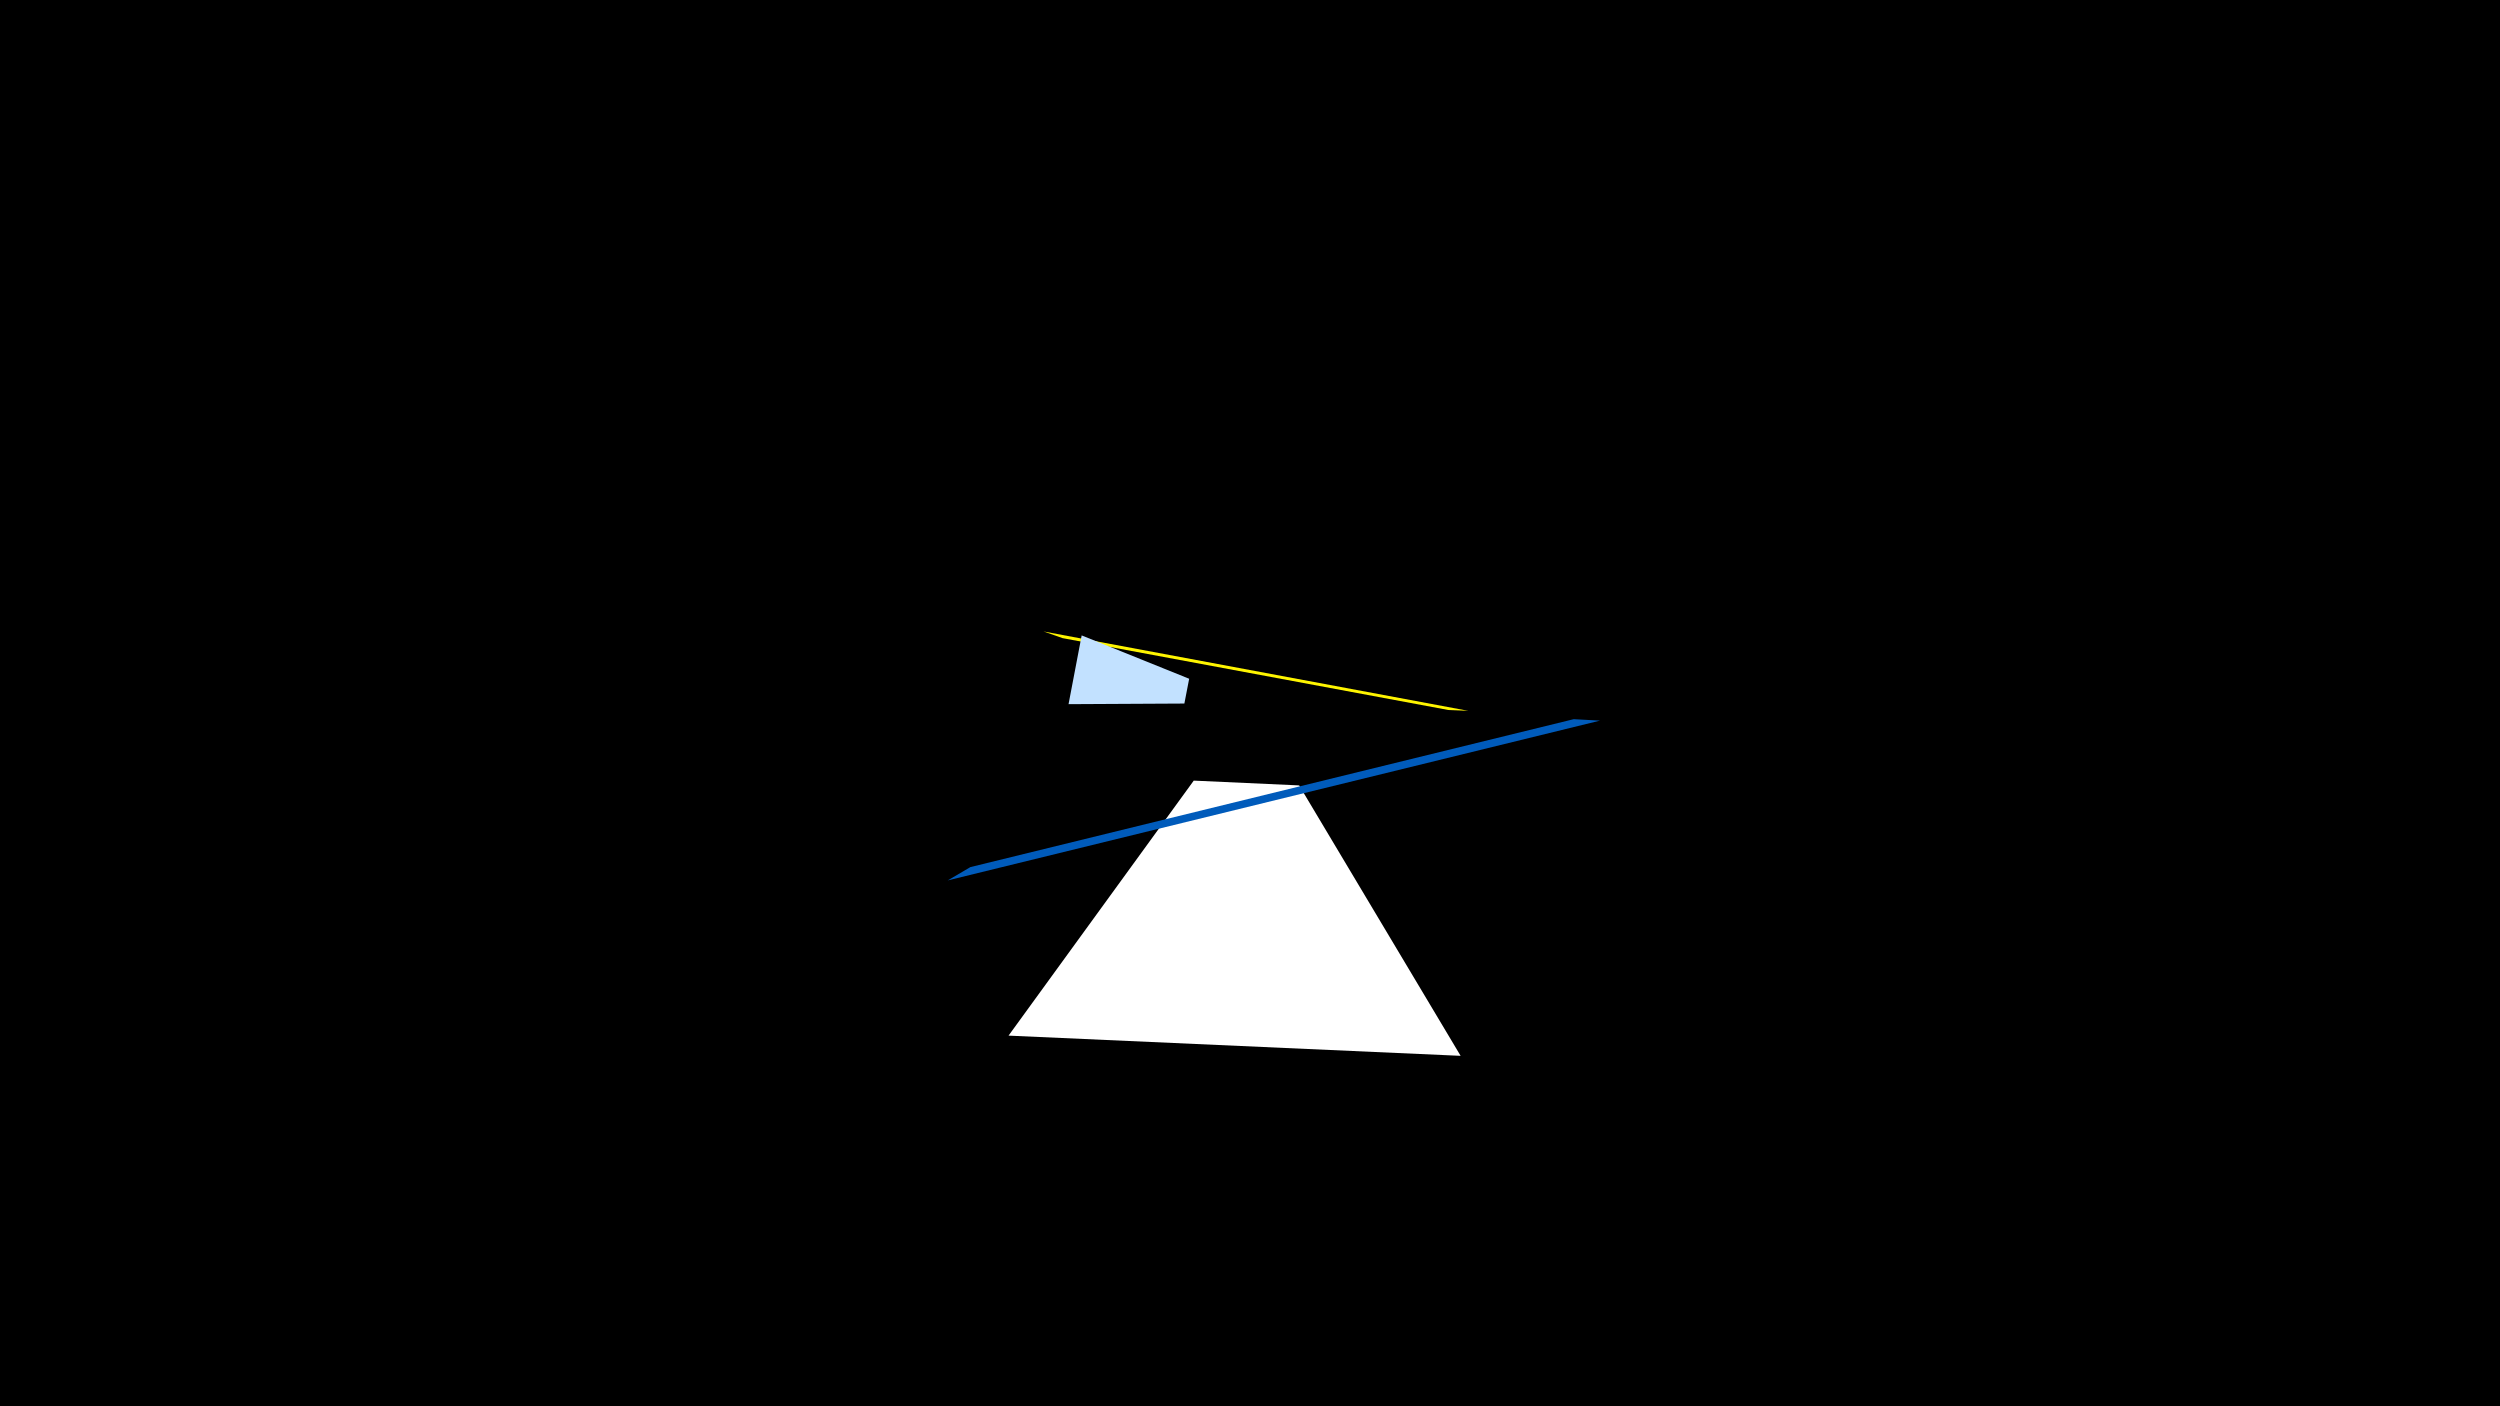 <svg width="1200" height="675" viewBox="-500 -500 1200 675" xmlns="http://www.w3.org/2000/svg"><title>19658</title><path d="M-500-500h1200v675h-1200z" fill="#000"/><path d="M204.8-158.8l-203.9-38.1 9.1 3.2 185.2 34.5z" fill="#fff500"/><path d="M-15.9-2.9l217 9.7-77.5-129.8-50.6-2.3z" fill="#fff"/><path d="M12.9-162l6.3-33 51.6 20.8-2.3 11.9z" fill="#c2e1ff"/><path d="M-45.1-77.4l313.1-76.7-12.6-0.7-289.6 71z" fill="#005bbb"/></svg>